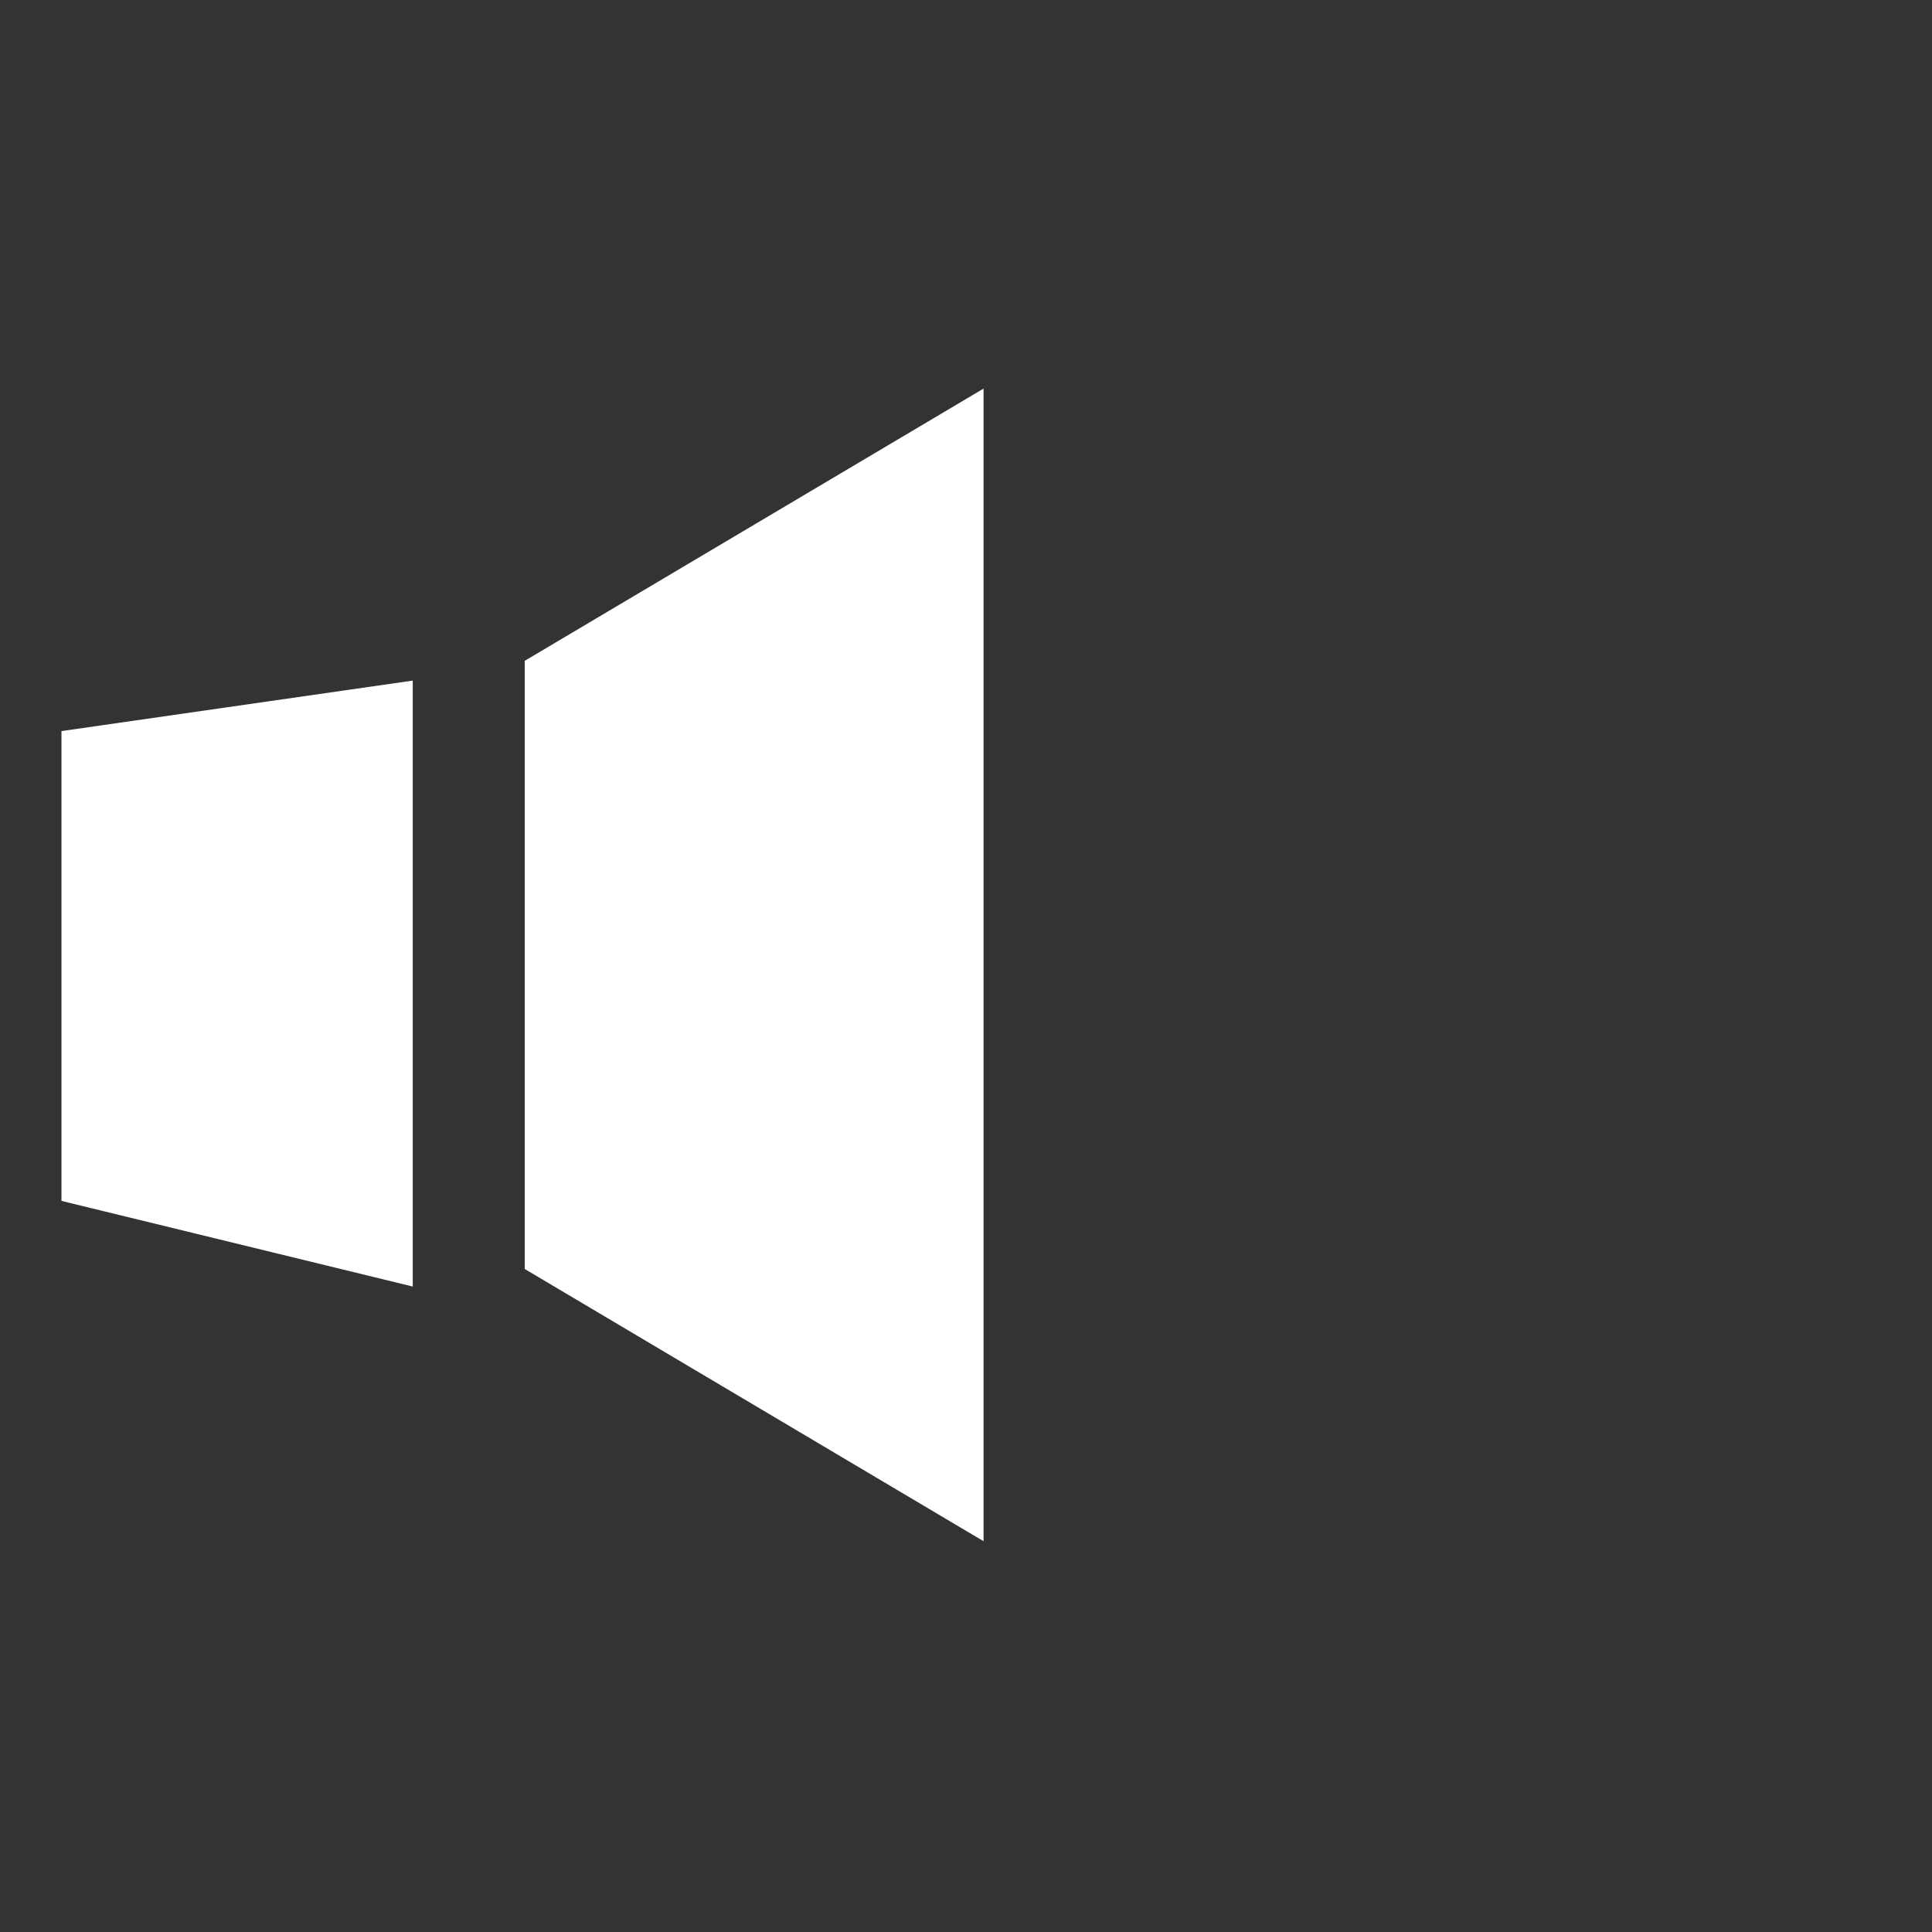 <svg enable-background="new 0 0 88 88" height="88" viewBox="0 0 88 88" width="88" xmlns="http://www.w3.org/2000/svg"><rect x="0" y="0" width="88" height="88" fill="#333333" stroke="none"/><path d="m23.9 30.1 20.9-12.4v52.5l-20.9-12.4zm-5.1.9v27.6l-16-3.9v-21.4z" fill="#fff"/></svg>